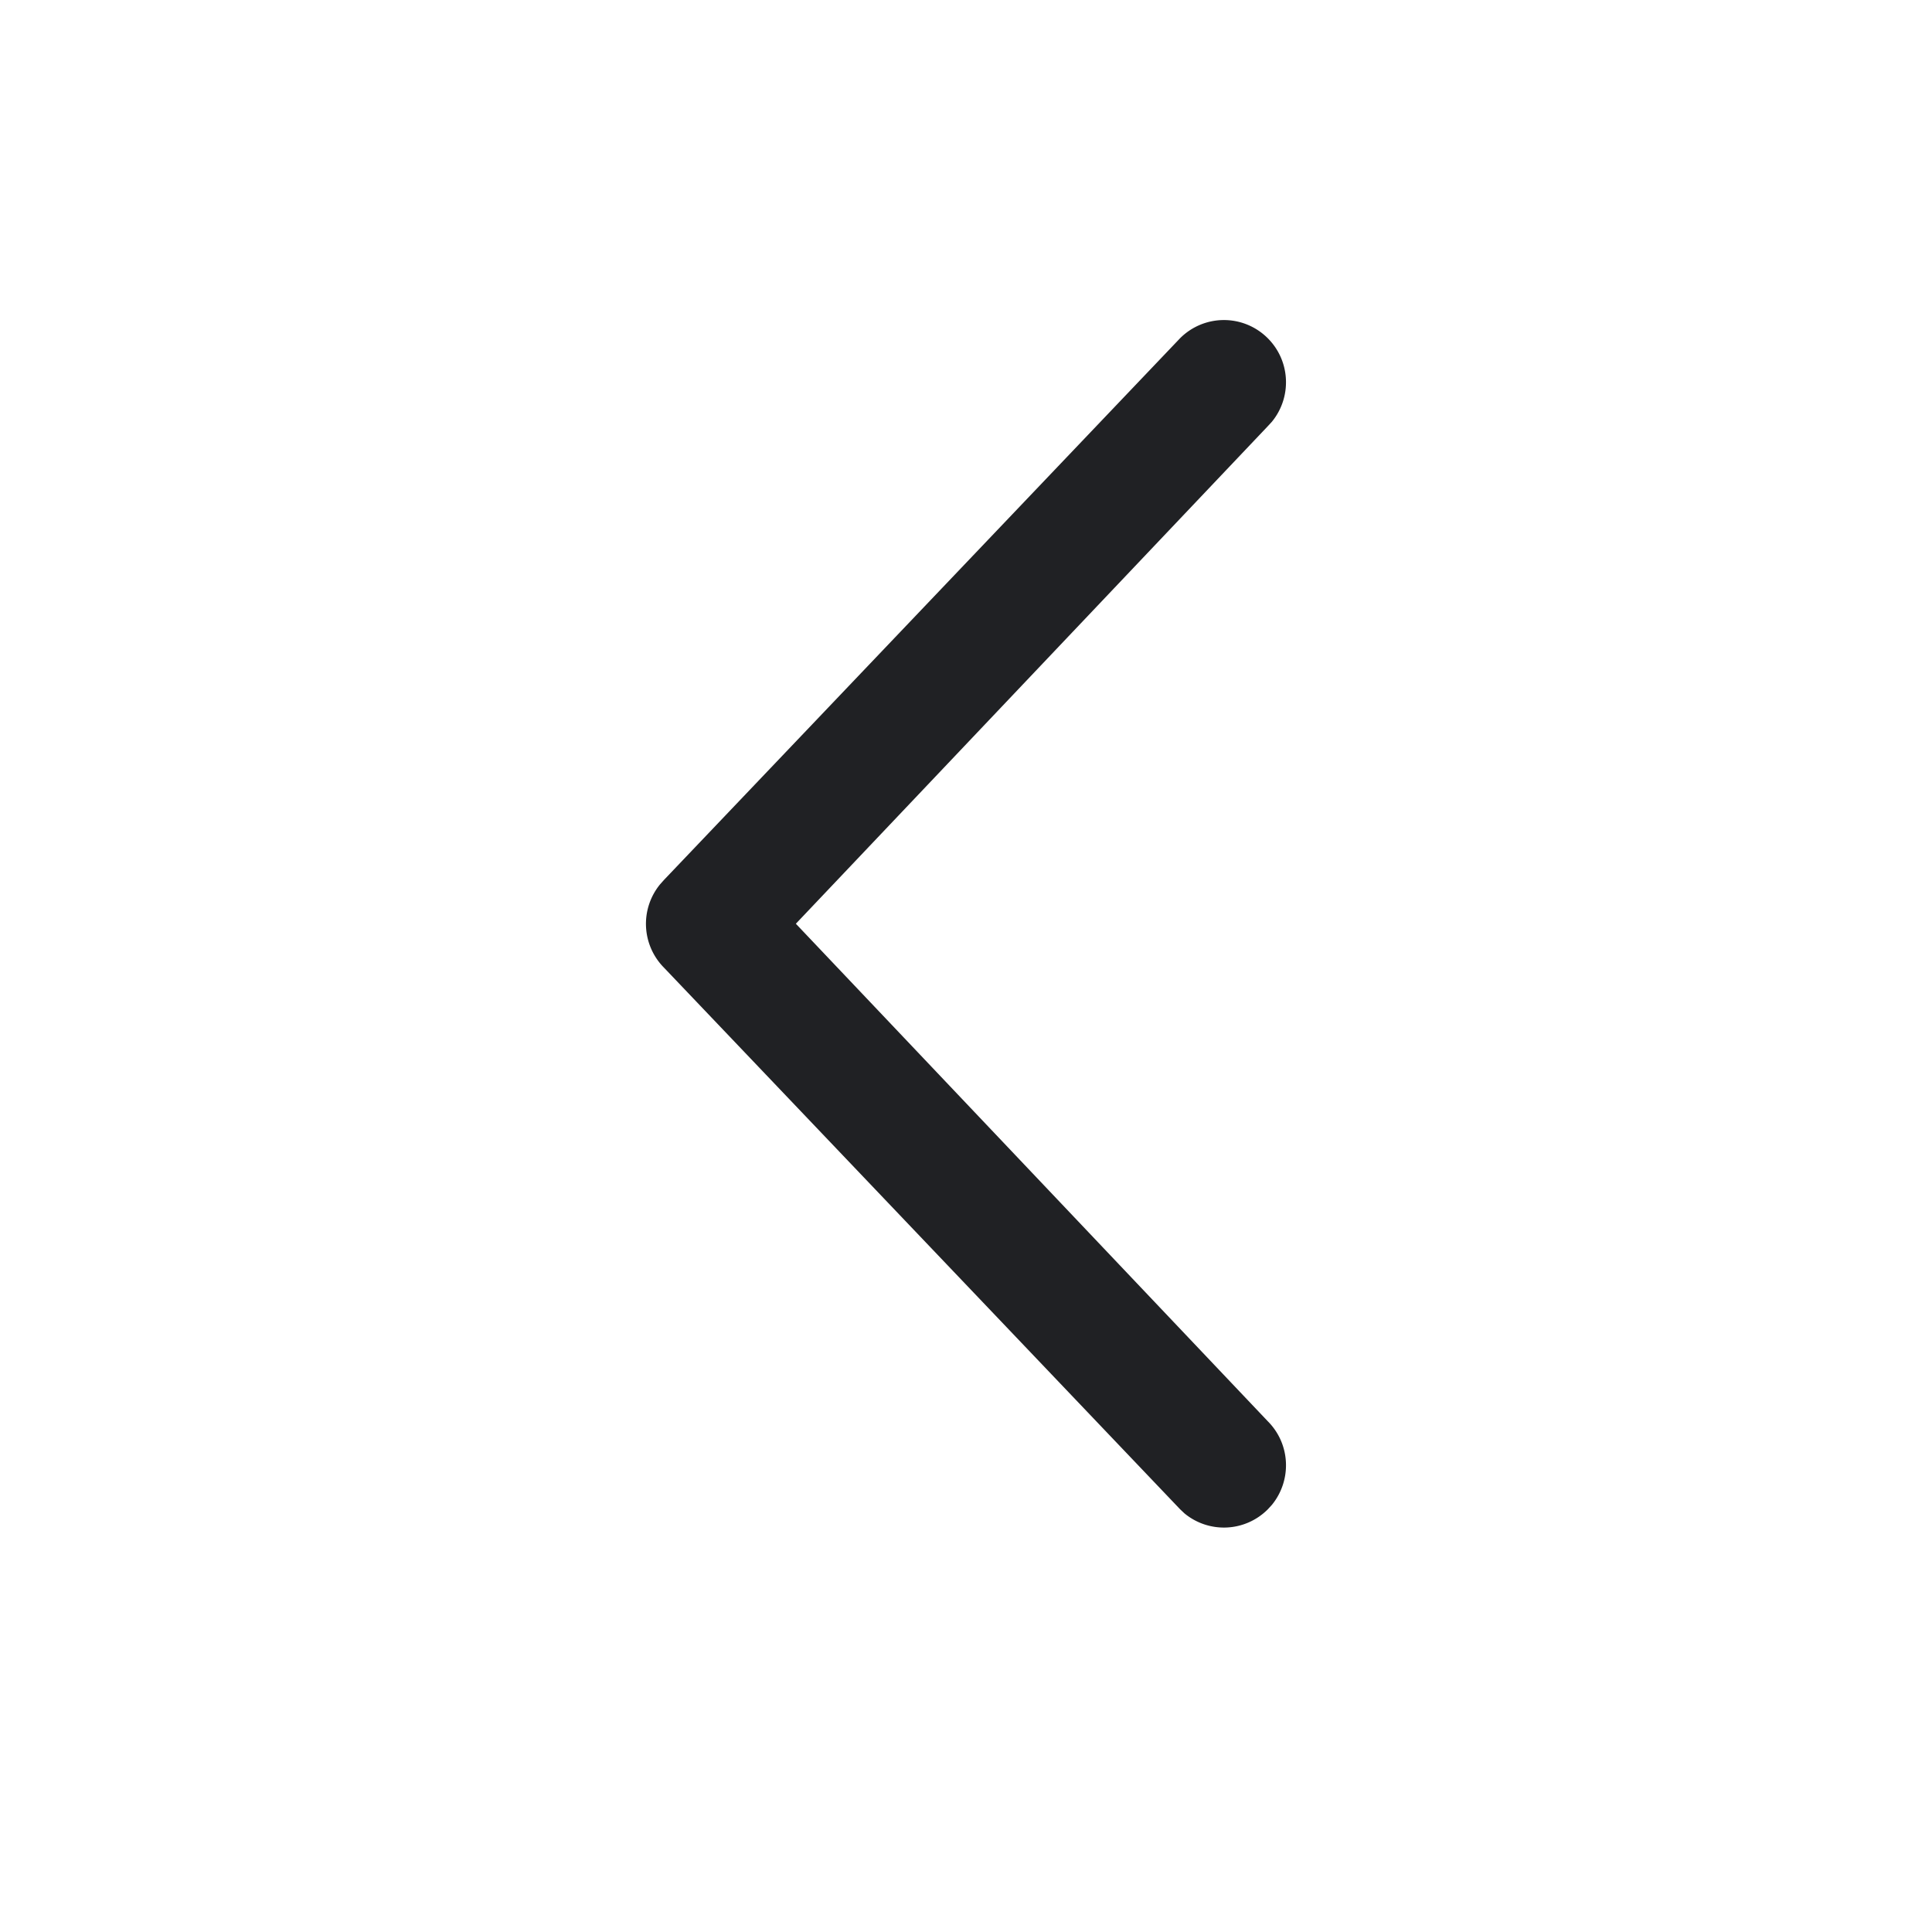 <svg width="16" height="16" fill="none" xmlns="http://www.w3.org/2000/svg"><path fill-rule="evenodd" clip-rule="evenodd" d="M5.5 8.015a.516.516 0 0 1-.033-.692l.033-.037 4.273-4.485a.513.513 0 0 1 .726 0c.19.19.2.49.034.692l-.034.037-3.908 4.12 3.908 4.12c.19.19.2.49.034.693l-.034.037a.513.513 0 0 1-.69.033l-.036-.034L5.5 8.015Z" fill="#202124"/></svg>